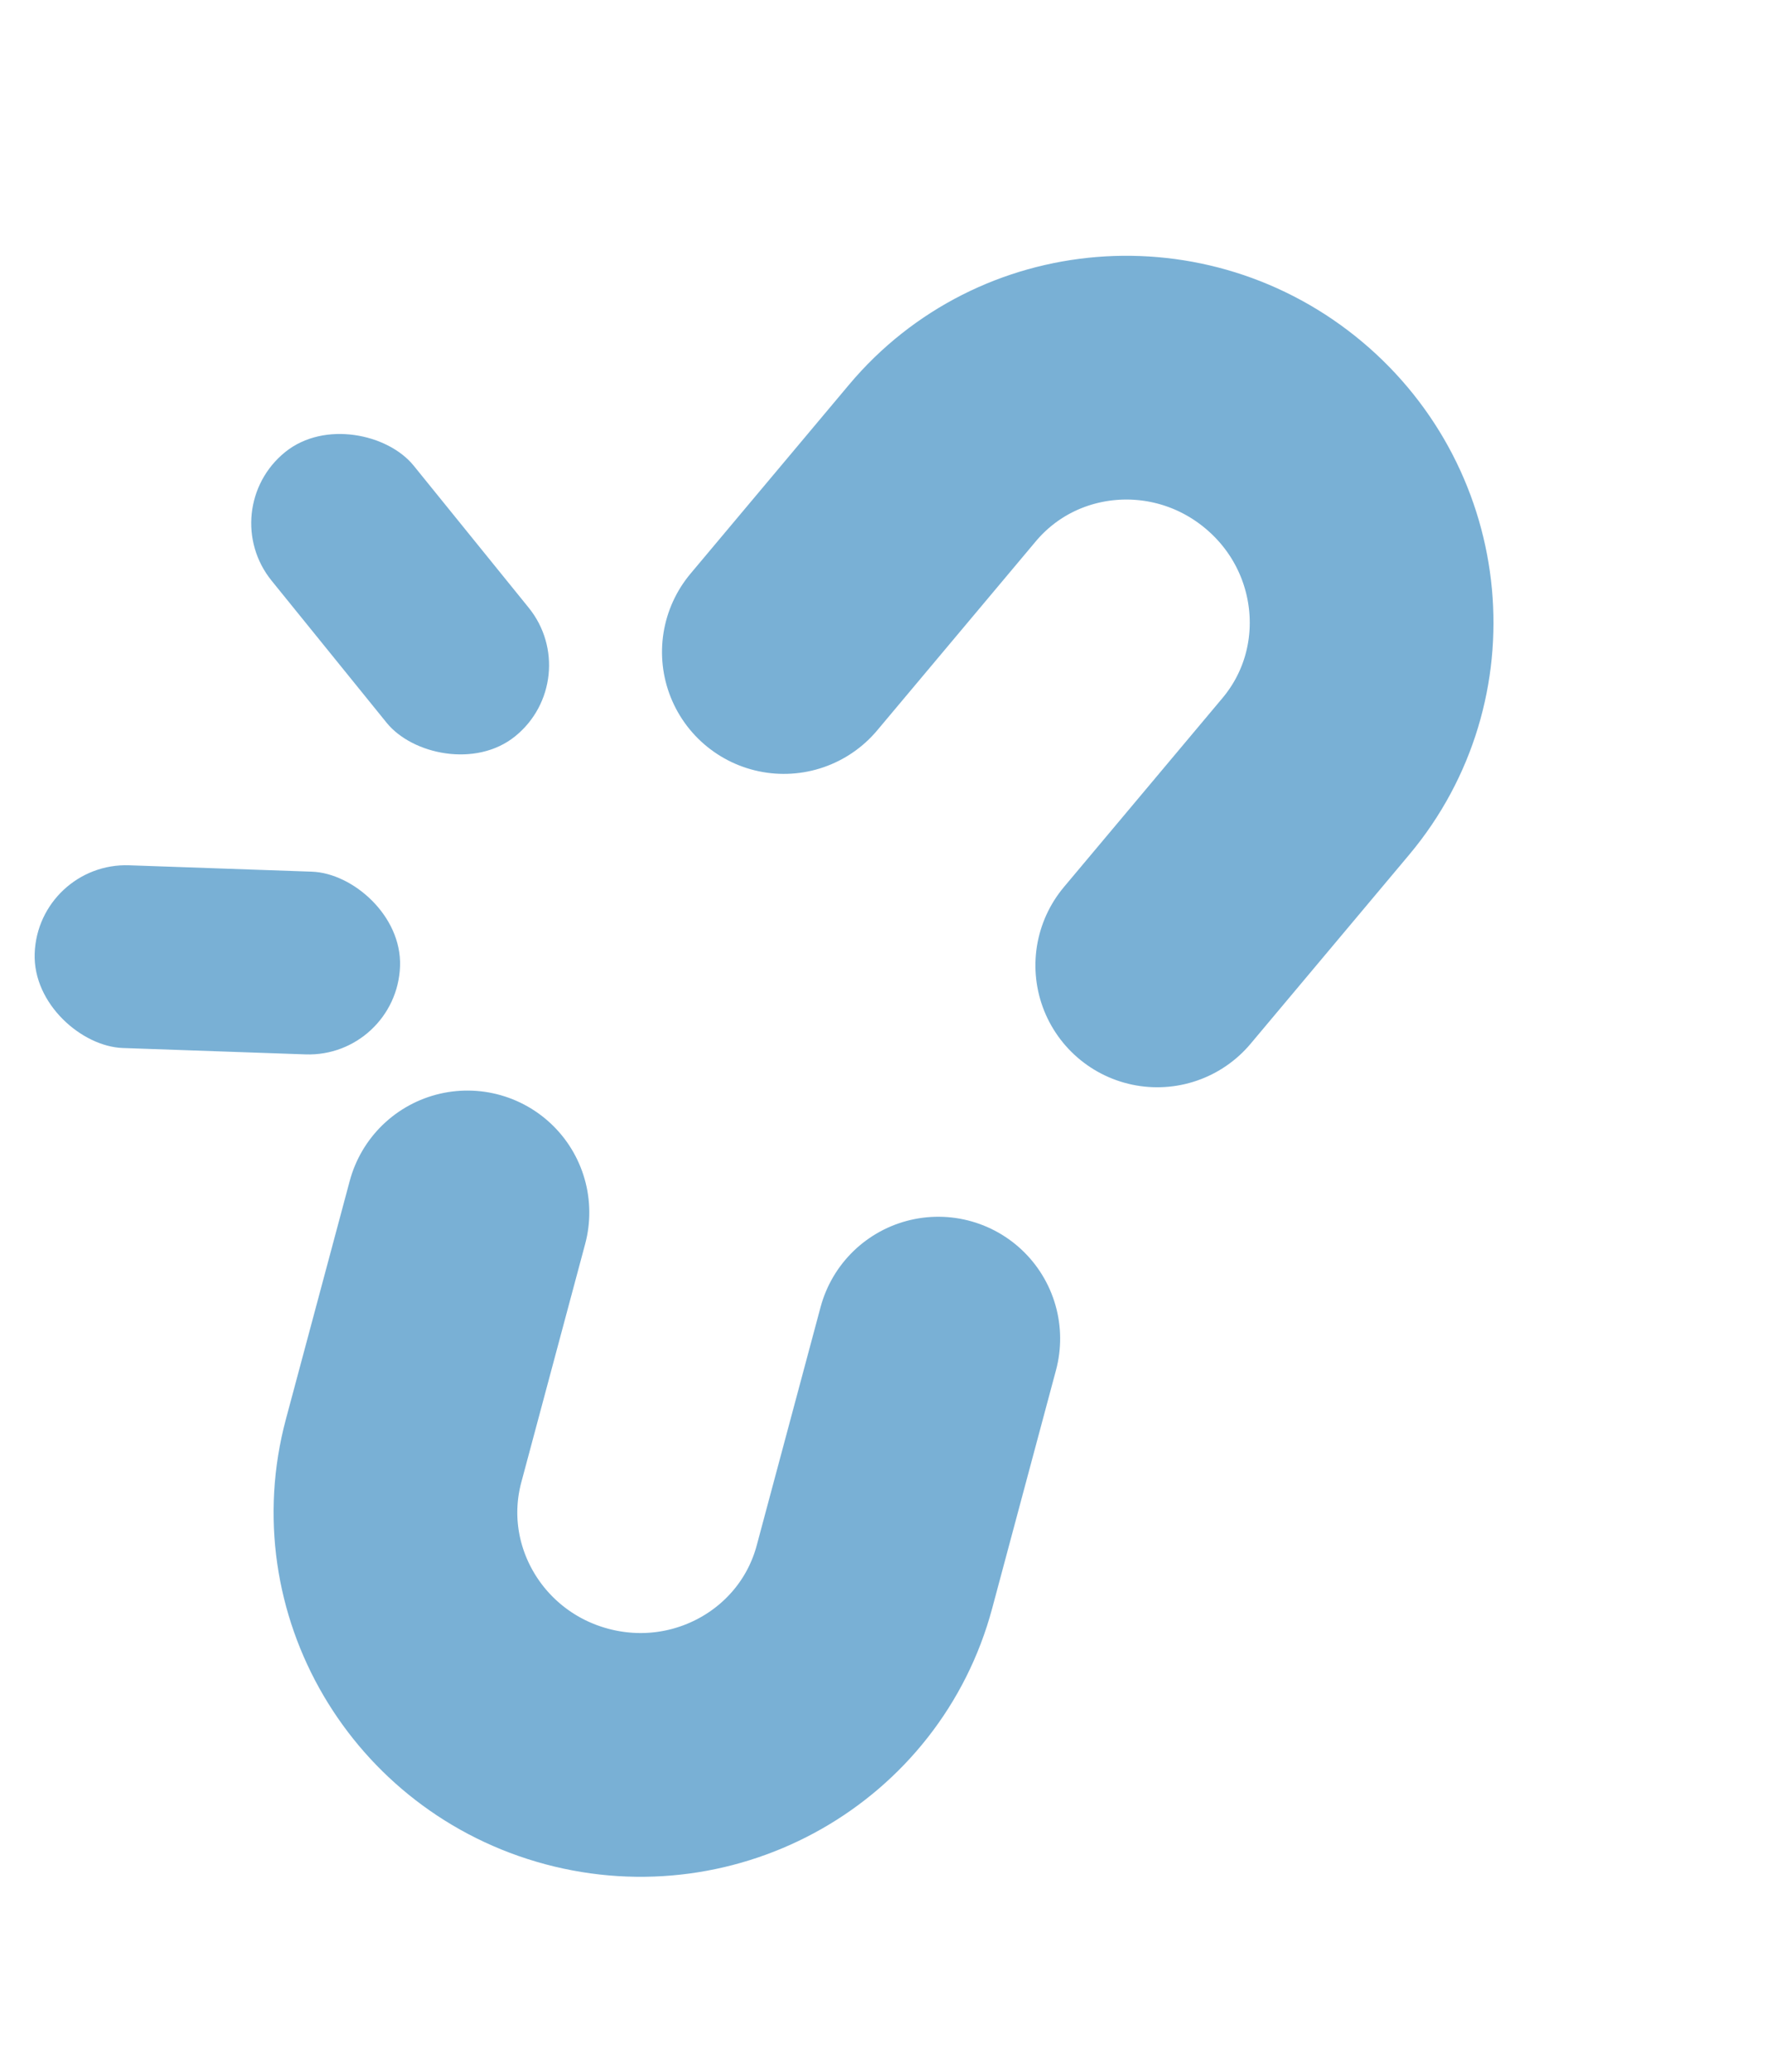 <?xml version="1.0" encoding="UTF-8"?>
<svg width="29px" height="34px" viewBox="0 0 29 34" version="1.1" xmlns="http://www.w3.org/2000/svg" xmlns:xlink="http://www.w3.org/1999/xlink">
    <title>编组</title>
    <g id="页面-1" stroke="none" stroke-width="1" fill="none" fill-rule="evenodd">
        <g id="画板" transform="translate(-901, -240)">
            <g id="编组-4" transform="translate(895, 238)">
                <g id="编组" transform="translate(16.286, 17.433) rotate(30) translate(-16.286, -17.433) translate(6.286, 3.933)">
                    <path d="M10.5,8.866 L10.5,4.819 C10.5,2.636 12.291,0.866 14.5,0.866 C16.709,0.866 18.5,2.636 18.5,4.819 L18.5,8.866" id="路径" stroke="#79B0D5" stroke-width="4" stroke-linecap="round" transform="translate(14.5, 4.866) rotate(10) translate(-14.5, -4.866) "></path>
                    <rect id="矩形" fill="#79B0D5" transform="translate(3.938, 10.438) rotate(111) translate(-3.938, -10.438) " x="2.438" y="7.438" width="3" height="6" rx="1.5"></rect>
                    <rect id="矩形备份-2" fill="#79B0D5" transform="translate(4.34, 17.134) scale(1, -1) rotate(118) translate(-4.34, -17.134) " x="2.84" y="14.134" width="3" height="6" rx="1.5"></rect>
                    <path d="M10.866,25.5 L10.866,21.453 C10.866,19.27 12.657,17.5 14.866,17.5 C17.075,17.5 18.866,19.27 18.866,21.453 L18.866,25.5" id="路径" stroke="#79B0D5" stroke-width="4" stroke-linecap="round" transform="translate(14.866, 21.5) scale(1, -1) rotate(15) translate(-14.866, -21.5) "></path>
                </g>
            </g>
        </g>
    </g>
</svg>